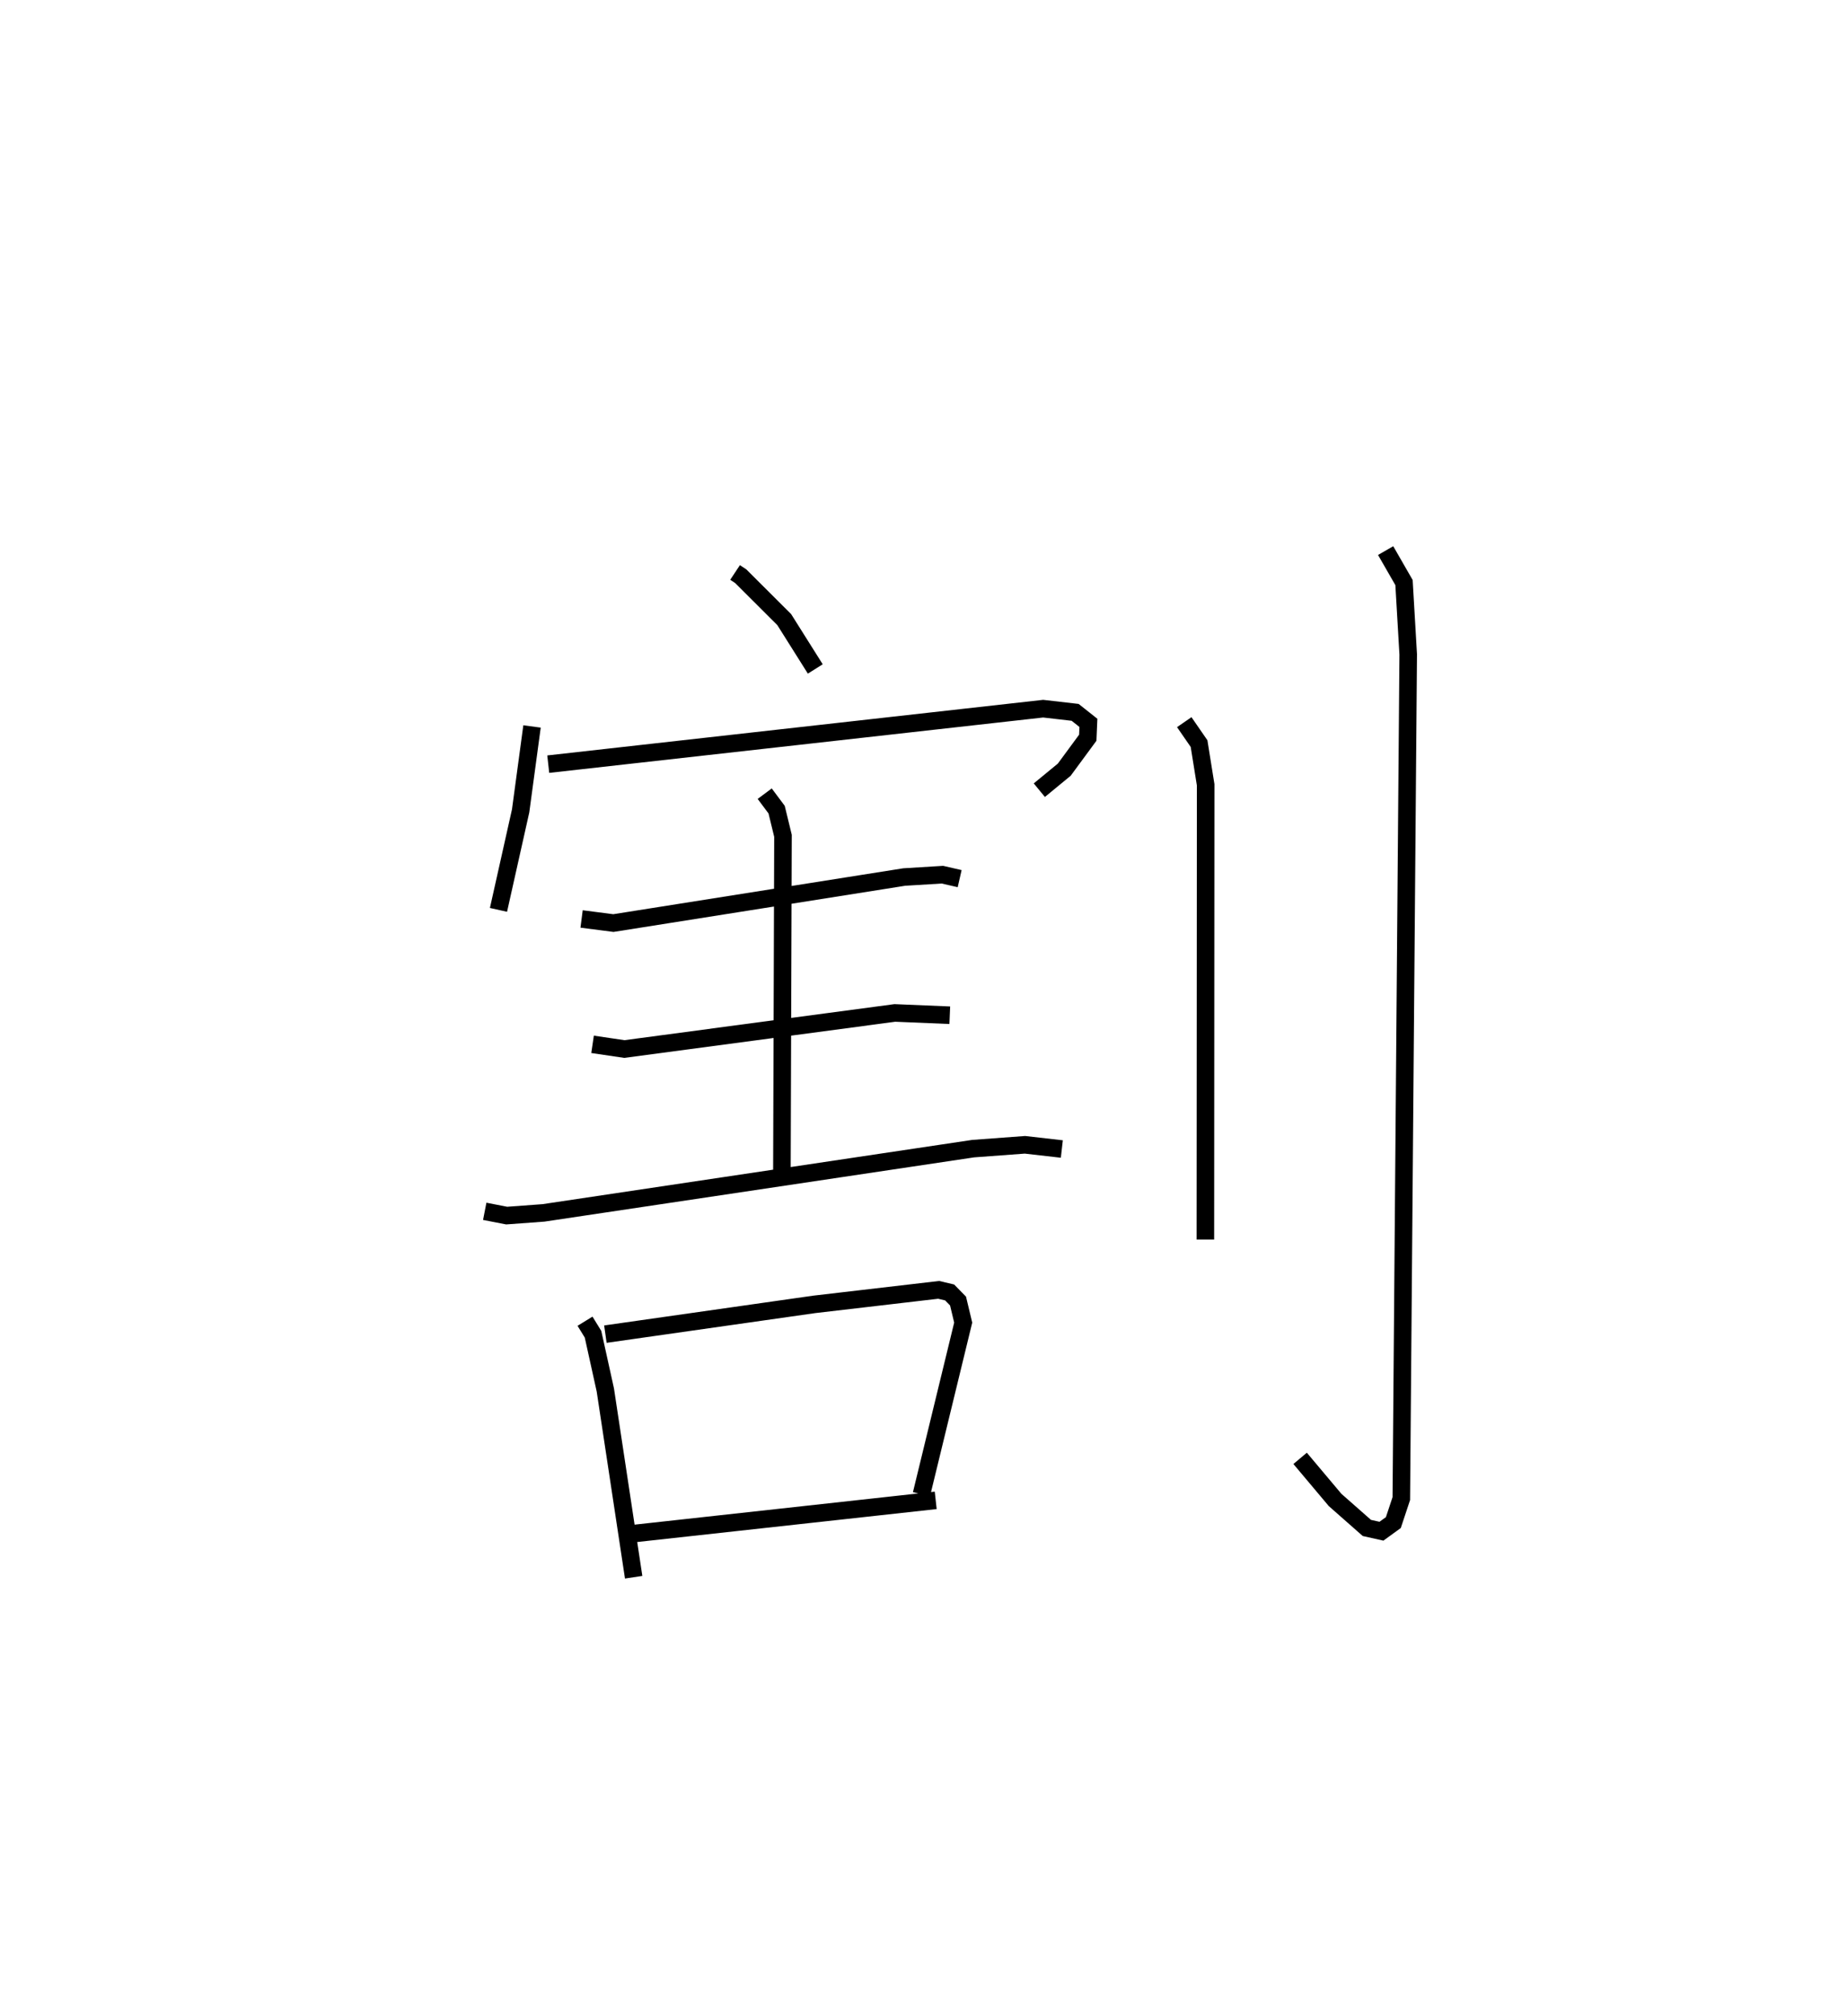 <?xml version="1.0" encoding="utf-8" ?>
<svg baseProfile="full" height="114.859" version="1.1" width="105.219" xmlns="http://www.w3.org/2000/svg" xmlns:ev="http://www.w3.org/2001/xml-events" xmlns:xlink="http://www.w3.org/1999/xlink"><defs /><rect fill="white" height="114.859" width="105.219" x="0" y="0" /><path d="M25,25 m0.0,0.0 m16.875,7.615 l0.322,0.213 2.478,2.472 l1.77,2.812 m-16.137,3.276 l-0.649,4.81 -1.262,5.64 m2.835,-8.302 l28.194,-3.161 1.822,0.21 l0.756,0.599 -0.036,0.846 l-1.34,1.821 -1.42,1.168 m-26.076,7.337 l1.811,0.234 16.567,-2.623 l2.178,-0.133 0.981,0.225 m-11.106,-4.841 l0.679,0.909 0.363,1.492 l-0.063,19.433 m-10.785,-7.553 l1.814,0.268 15.405,-2.057 l3.131,0.131 m-26.493,11.172 l1.249,0.243 2.099,-0.154 l24.48,-3.661 2.946,-0.218 l2.102,0.24 m-27.163,9.811 l0.456,0.742 0.701,3.175 l1.614,10.668 m-1.611,-13.849 l11.901,-1.696 7.085,-0.827 l0.626,0.148 0.478,0.49 l0.294,1.228 -2.377,9.777 m-16.328,2.235 l17.139,-1.885 m14.159,-44.336 l0.843,1.222 0.376,2.345 l-0.016,25.91 m10.269,-39.252 l1.047,1.822 0.239,4.09 l-0.393,48.098 -0.454,1.367 l-0.678,0.491 -0.831,-0.186 l-1.81,-1.595 -1.992,-2.369 " fill="none" stroke="black" stroke-width="1" /></svg>